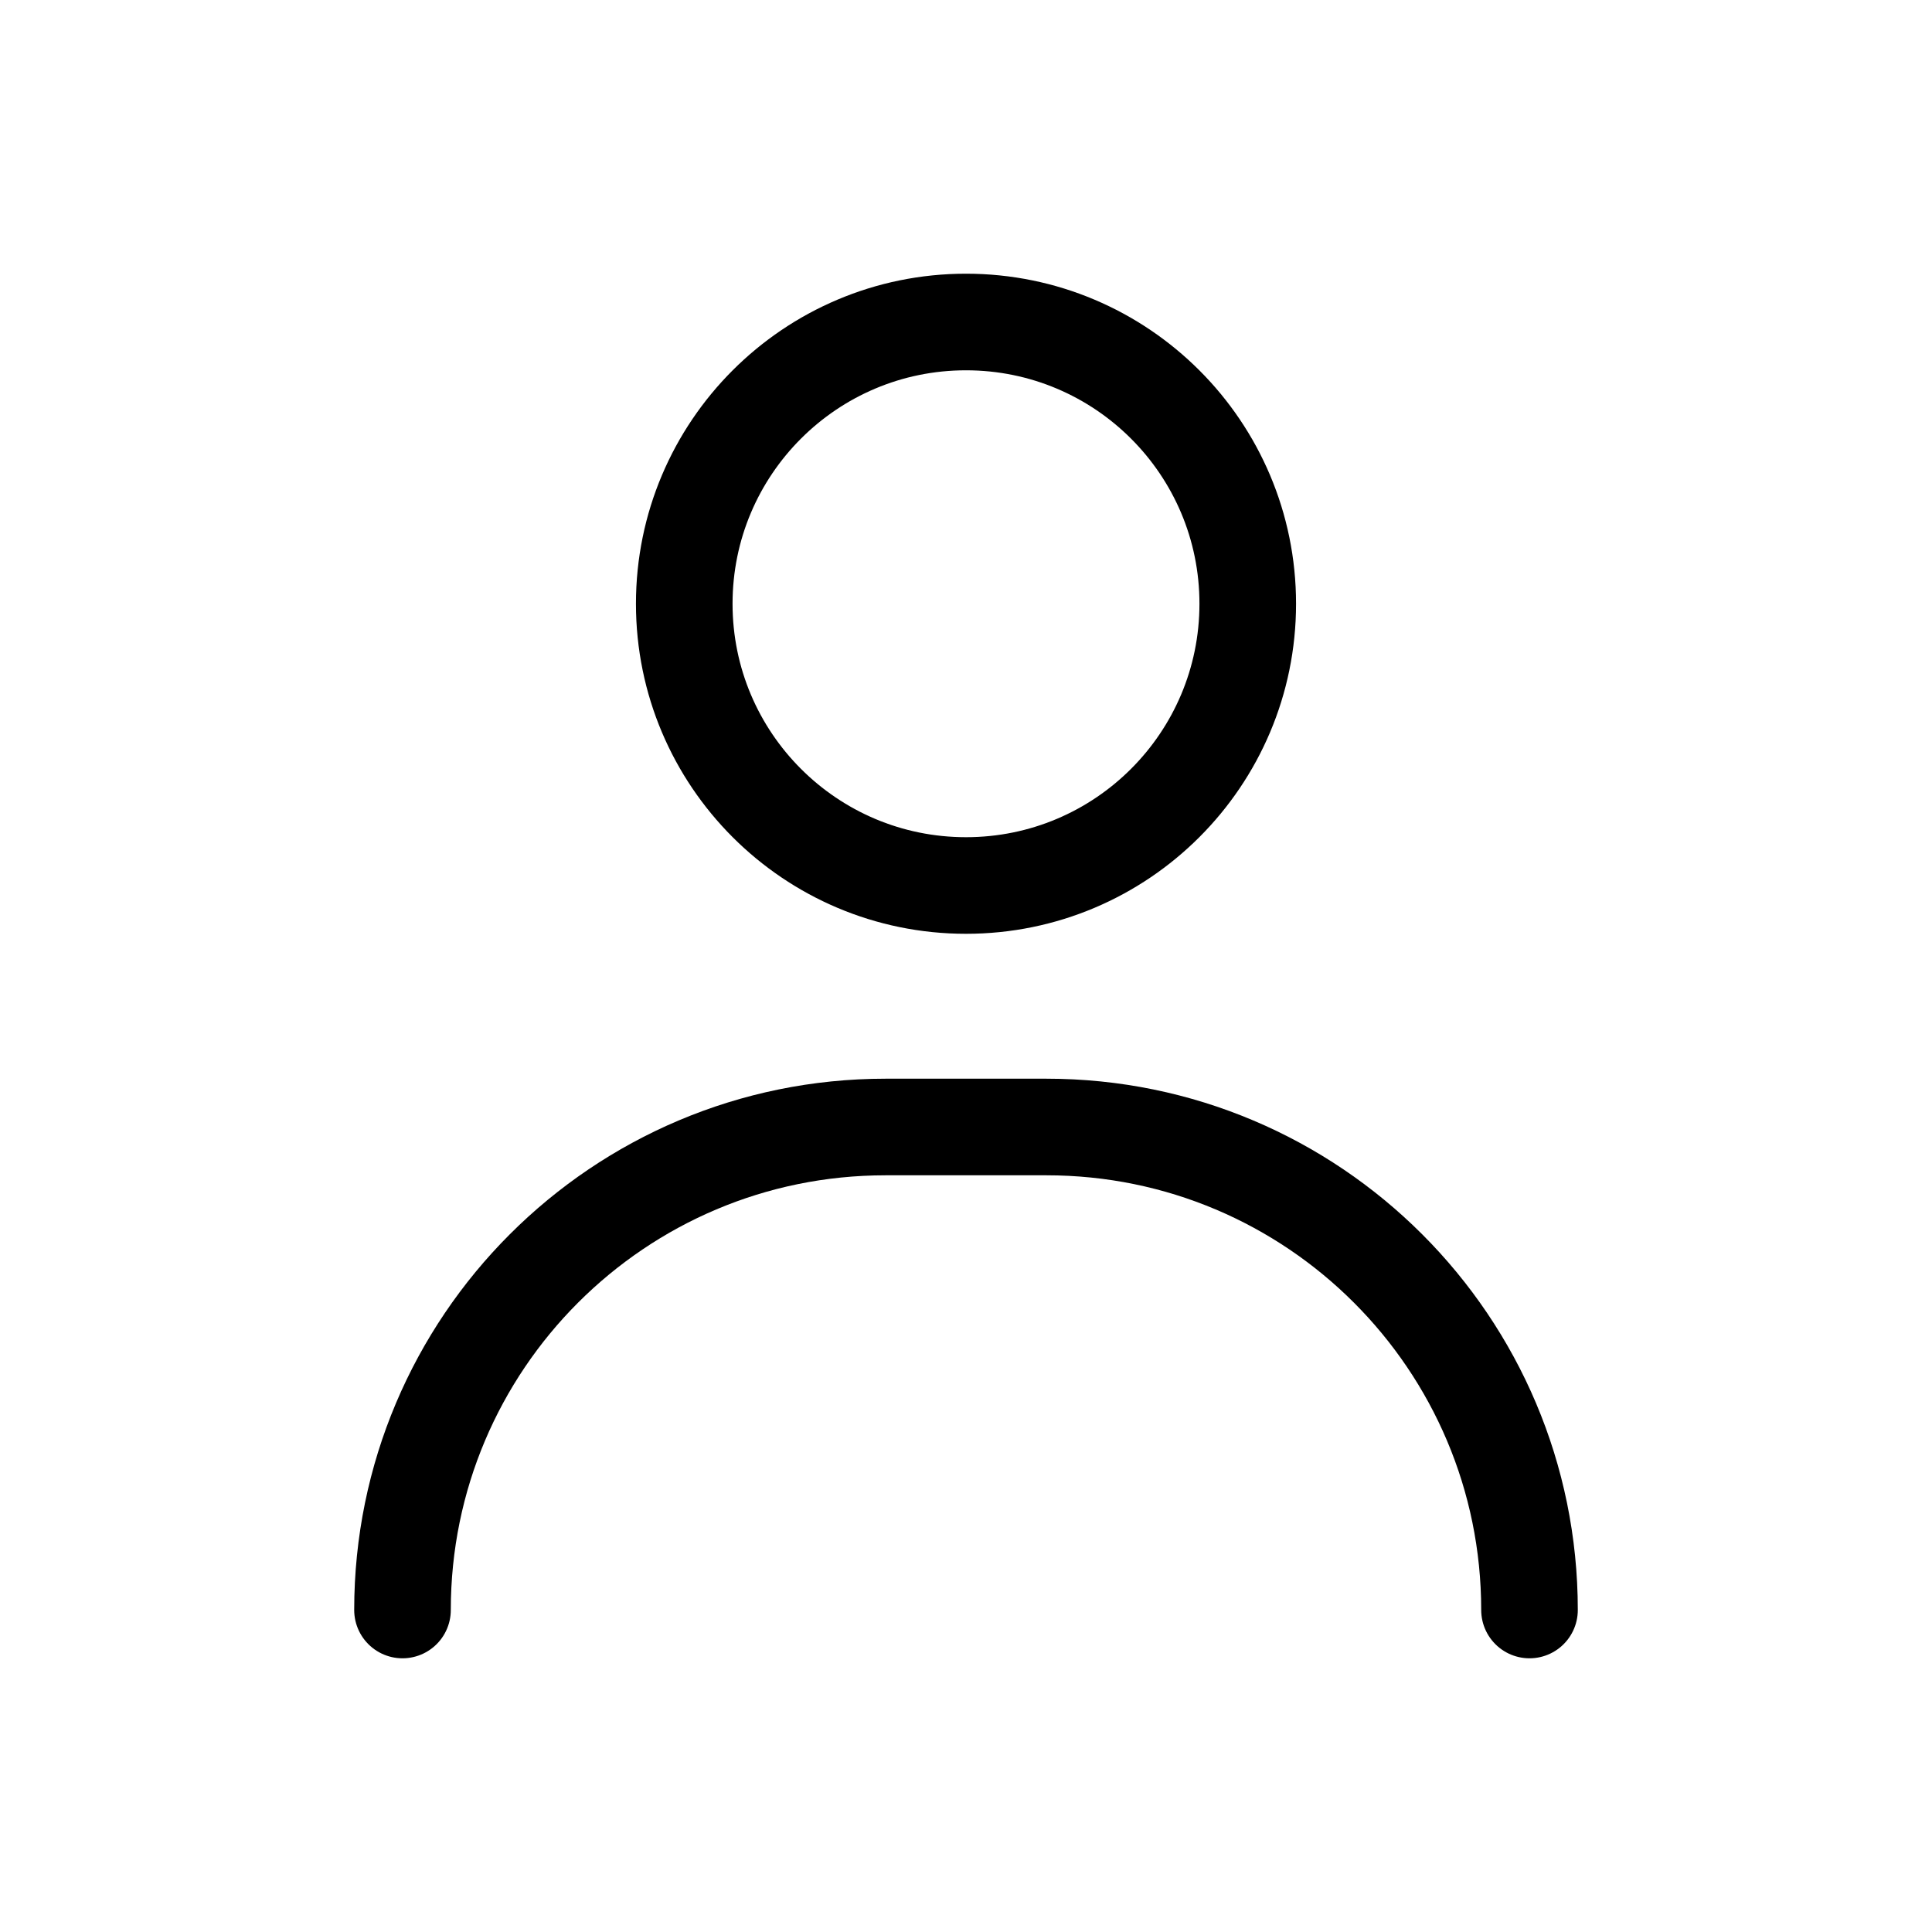 <svg width="24" height="24" viewBox="0 0 24 24" fill="none" xmlns="http://www.w3.org/2000/svg">
<path d="M19 20V20C19 16.686 16.314 14 13 14H11C7.686 14 5 16.686 5 20V20" stroke="black" stroke-width="1.2" stroke-linecap="round"/>
<circle cx="12" cy="7.5" r="3.5" stroke="black" stroke-width="1.2" stroke-linecap="square"/>
</svg>
